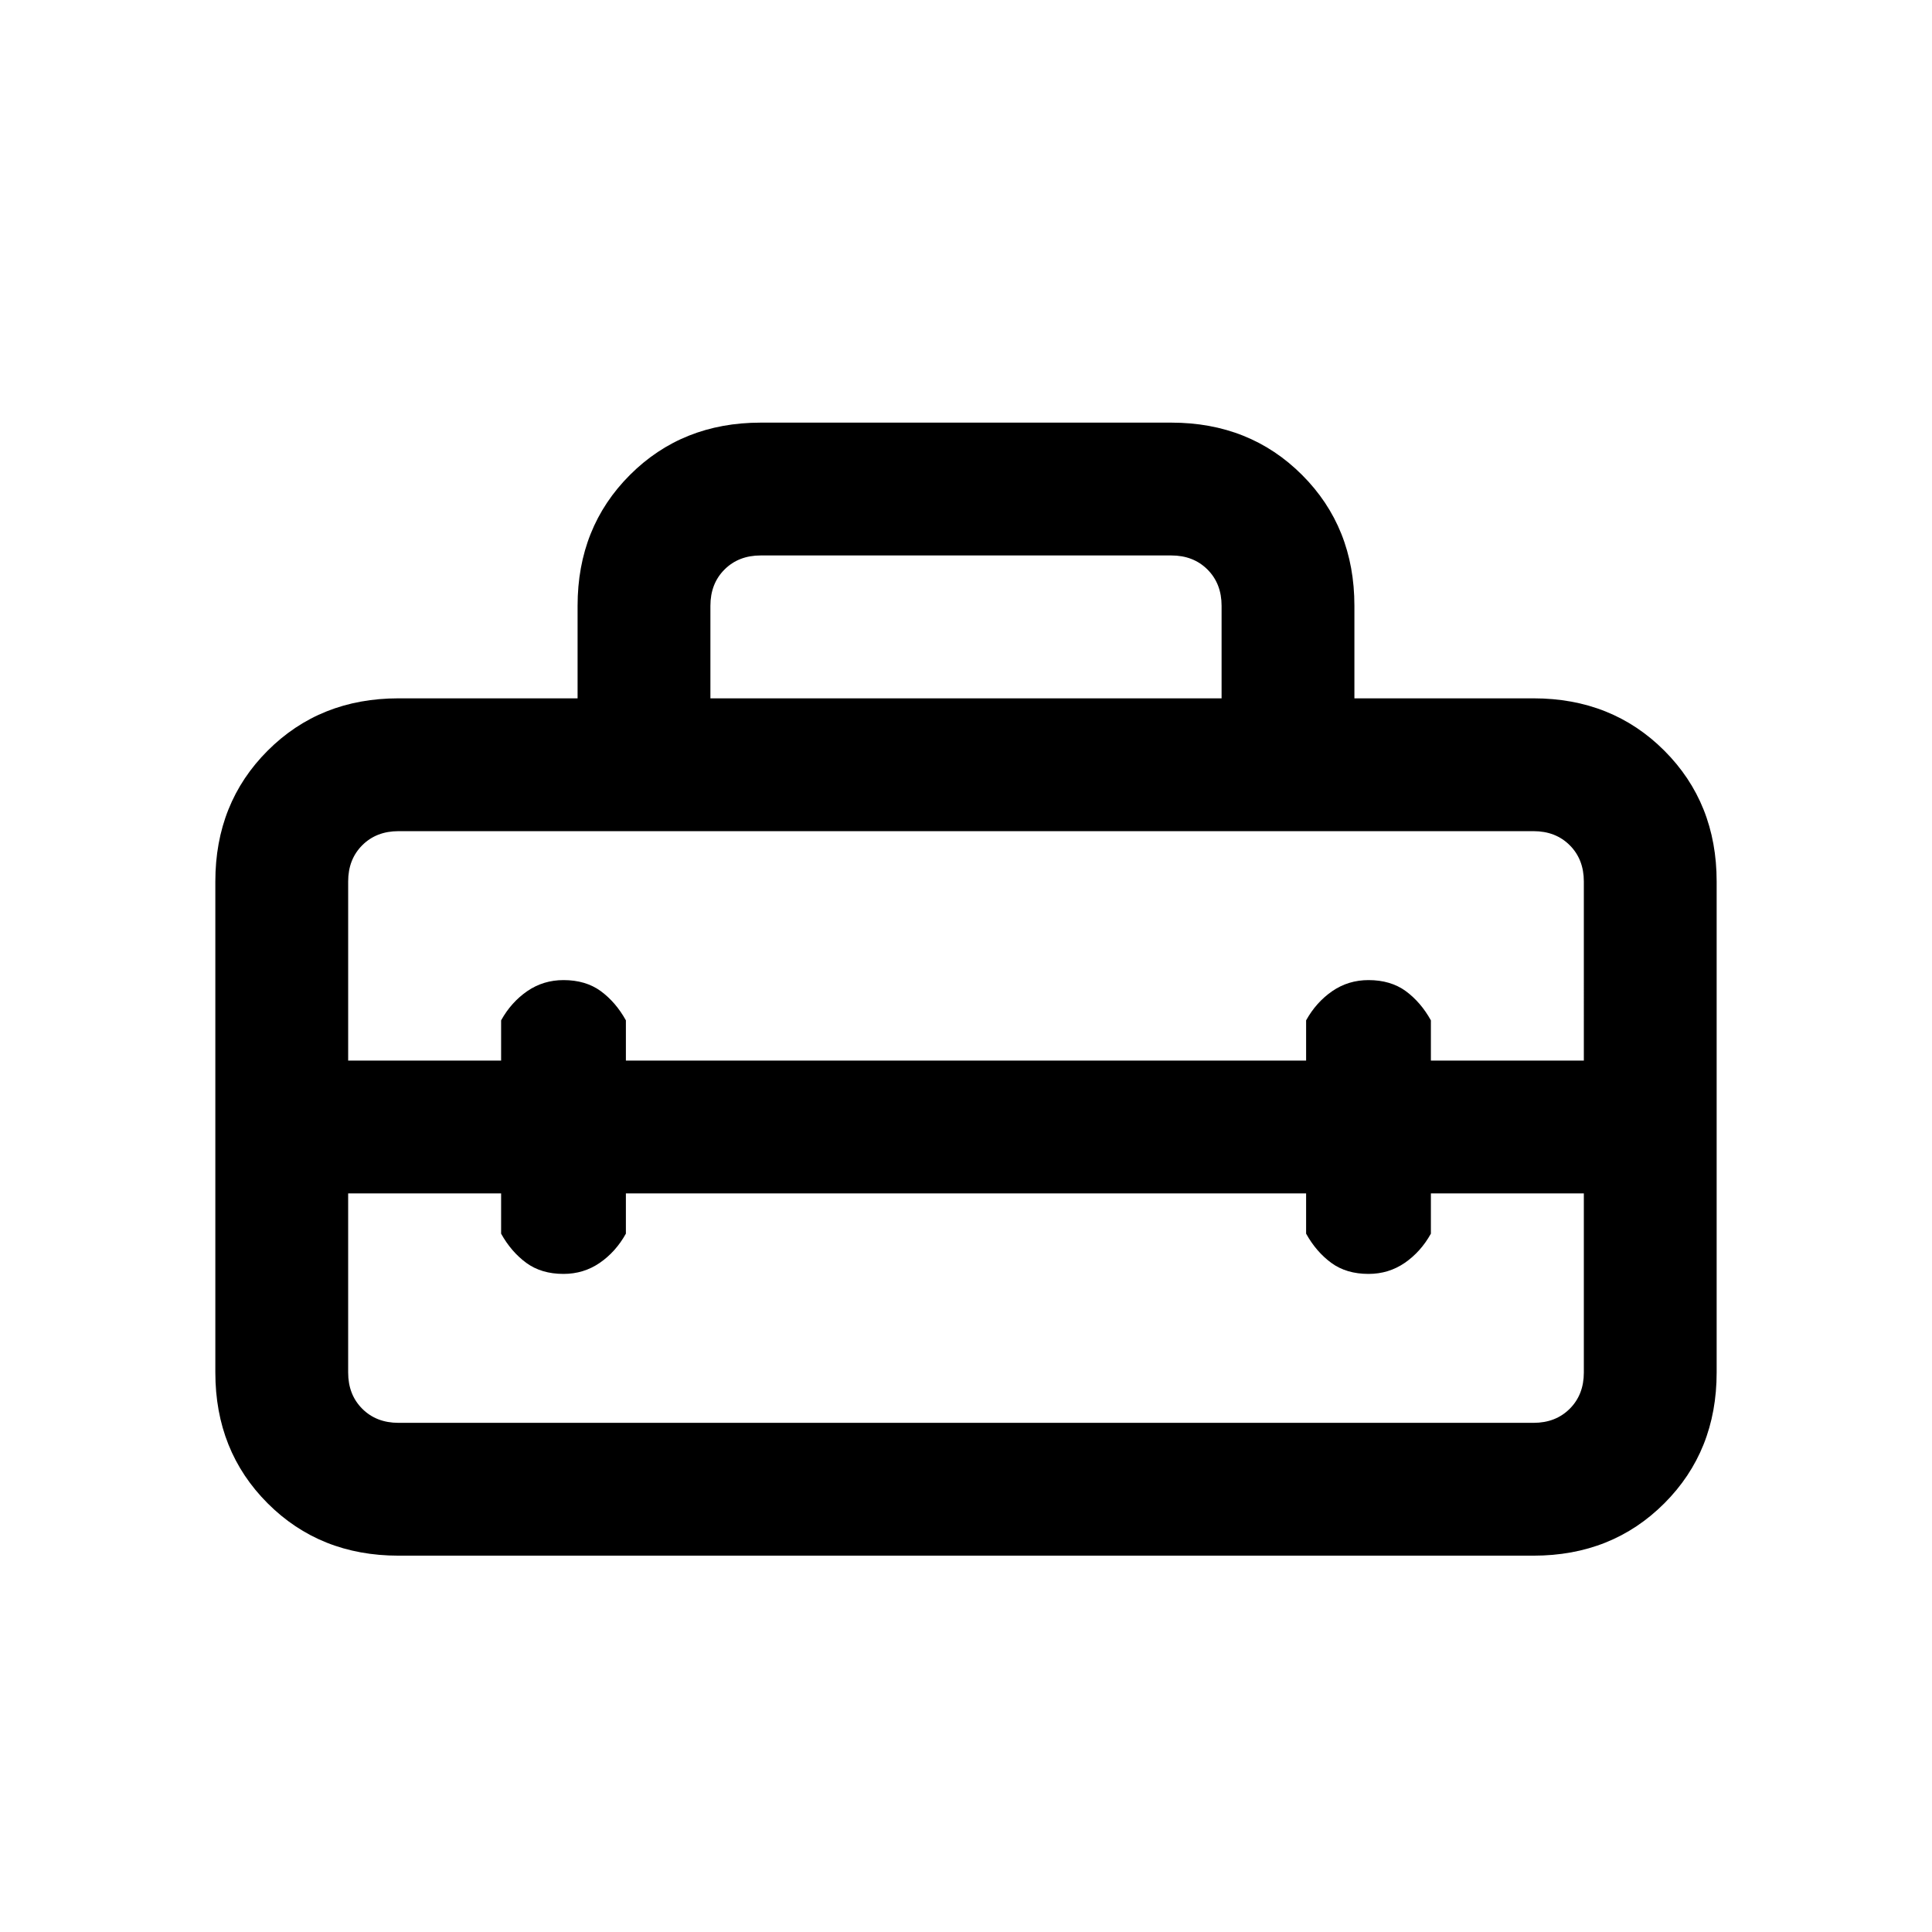 <svg xmlns="http://www.w3.org/2000/svg" height="24" width="24"><path d="M2.675 17.05v-6.1q0-.975.65-1.625t1.625-.65h2.225v-1.15q0-.975.65-1.625t1.625-.65h5.1q.975 0 1.625.65t.65 1.625v1.15h2.225q.975 0 1.625.65t.65 1.625v6.1q0 .975-.65 1.625t-1.625.65H4.95q-.975 0-1.625-.65t-.65-1.625Zm2.275.625h14.1q.275 0 .45-.175t.175-.45v-2.225h-1.9v.5q-.125.225-.325.363-.2.137-.45.137-.275 0-.462-.137-.188-.138-.313-.363v-.5h-8.45v.5q-.125.225-.325.363-.2.137-.45.137-.275 0-.462-.137-.188-.138-.313-.363v-.5h-1.9v2.225q0 .275.175.45t.45.175Zm-.625-6.725v2.225h1.9v-.5q.125-.225.325-.363.2-.137.45-.137.275 0 .463.137.187.138.312.363v.5h8.45v-.5q.125-.225.325-.363.2-.137.45-.137.275 0 .463.137.187.138.312.363v.5h1.9V10.95q0-.275-.175-.45t-.45-.175H4.95q-.275 0-.45.175t-.175.45Zm4.5-2.275h6.35v-1.15q0-.275-.175-.45t-.45-.175h-5.1q-.275 0-.45.175t-.175.45Z"/></svg>
